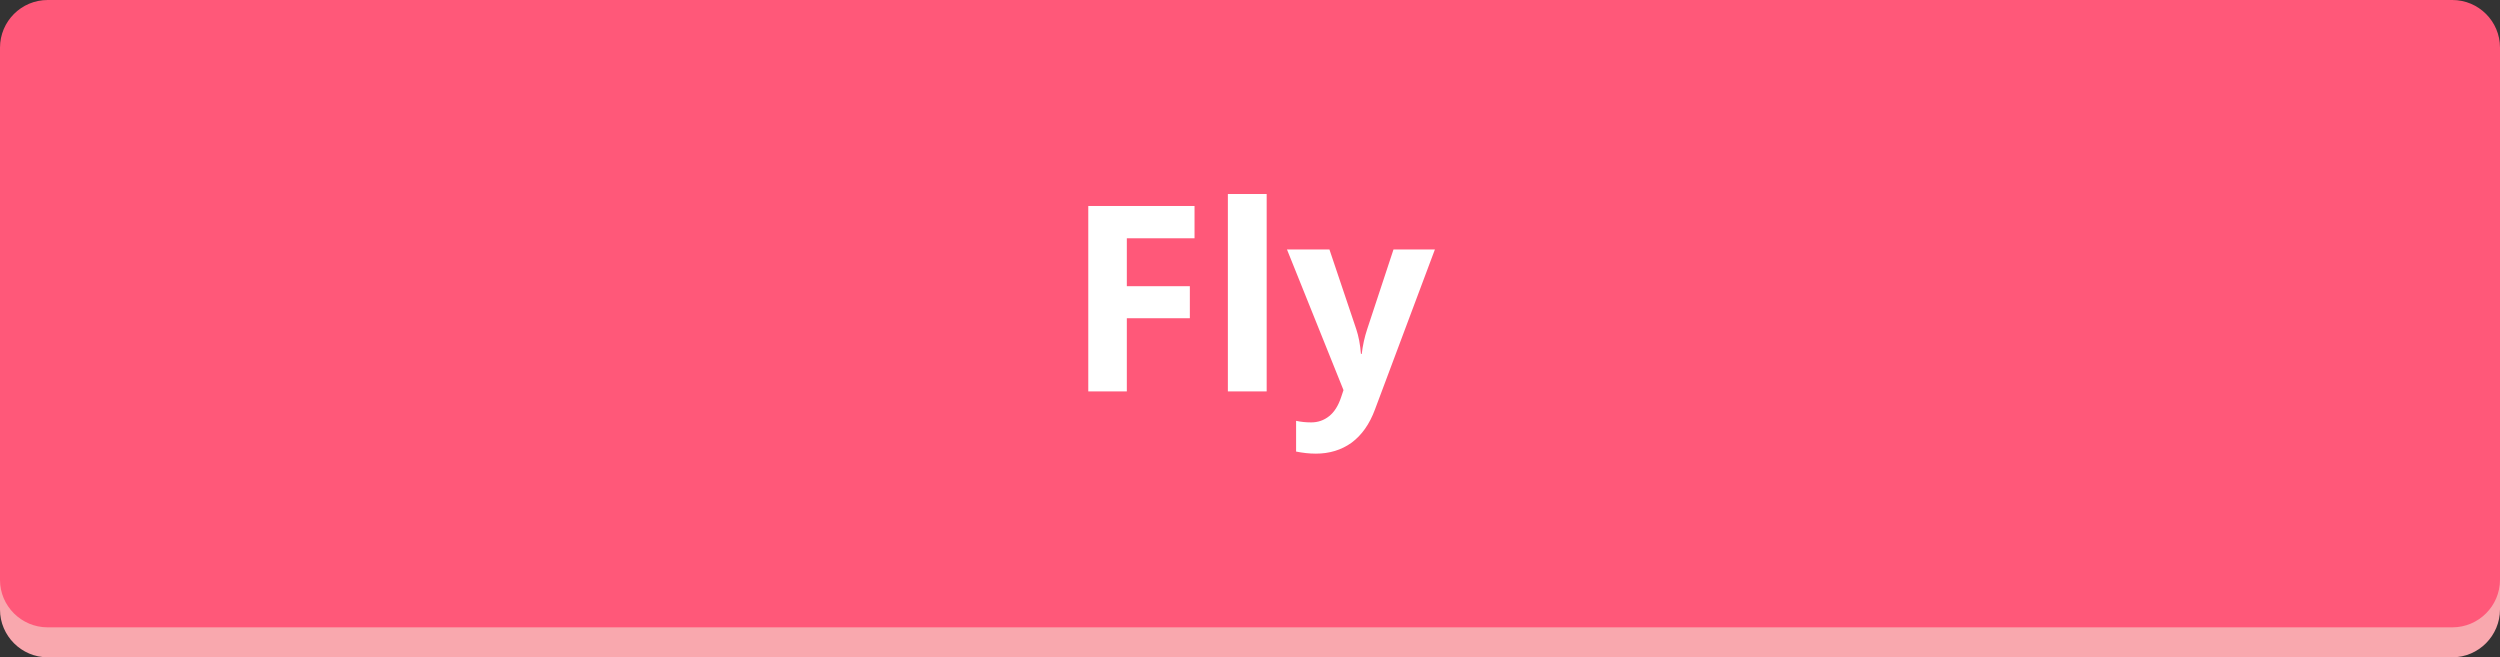 <?xml version="1.0" encoding="utf-8"?>
<!-- Generator: Adobe Illustrator 18.1.1, SVG Export Plug-In . SVG Version: 6.00 Build 0)  -->
<svg version="1.1" id="Layer_1" xmlns="http://www.w3.org/2000/svg" xmlns:xlink="http://www.w3.org/1999/xlink" x="0px" y="0px"
	 viewBox="0 153.8 960 252.3" enable-background="new 0 153.8 960 252.3" xml:space="preserve">
<rect x="0" y="153.8" width="960" height="252.3" fill="#333333" stroke="none"/>
<path fill="#F9A8AE" d="M941.7,406.2H18.3C8.2,406.2,0,397.9,0,387.9V183.5c0-10.1,8.2-18.3,18.3-18.3h923.4
	c10.1,0,18.3,8.2,18.3,18.3v204.3C960,397.9,951.8,406.2,941.7,406.2z"/>
<path fill="#FF5879" d="M941.7,394.7H18.3C8.2,394.7,0,386.5,0,376.5V172.1c0-10.1,8.2-18.3,18.3-18.3h923.4
	c10.1,0,18.3,8.2,18.3,18.3v204.3C960,386.5,951.8,394.7,941.7,394.7z"/>
<g enable-background="new    ">
	<path fill="#FFFFFF" d="M432.8,304.1h-14.9v-71.2h40.8v12.4h-26v18.4h24.2v12.3h-24.2V304.1z"/>
	<path fill="#FFFFFF" d="M486.4,304.1h-14.9v-75.8h14.9V304.1z"/>
	<path fill="#FFFFFF" d="M494.2,249.6h16.3l10.3,30.6c0.9,2.7,1.5,5.8,1.8,9.5h0.3c0.4-3.3,1.1-6.5,2.1-9.5l10.1-30.6h15.9l-23,61.4
		c-2.1,5.7-5.1,9.9-9,12.8c-3.9,2.8-8.5,4.2-13.7,4.2c-2.6,0-5.1-0.3-7.6-0.8v-11.8c1.8,0.4,3.7,0.6,5.8,0.6c2.6,0,4.9-0.8,6.9-2.4
		c2-1.6,3.5-4,4.6-7.3l0.9-2.7L494.2,249.6z"/>
</g>
</svg>

